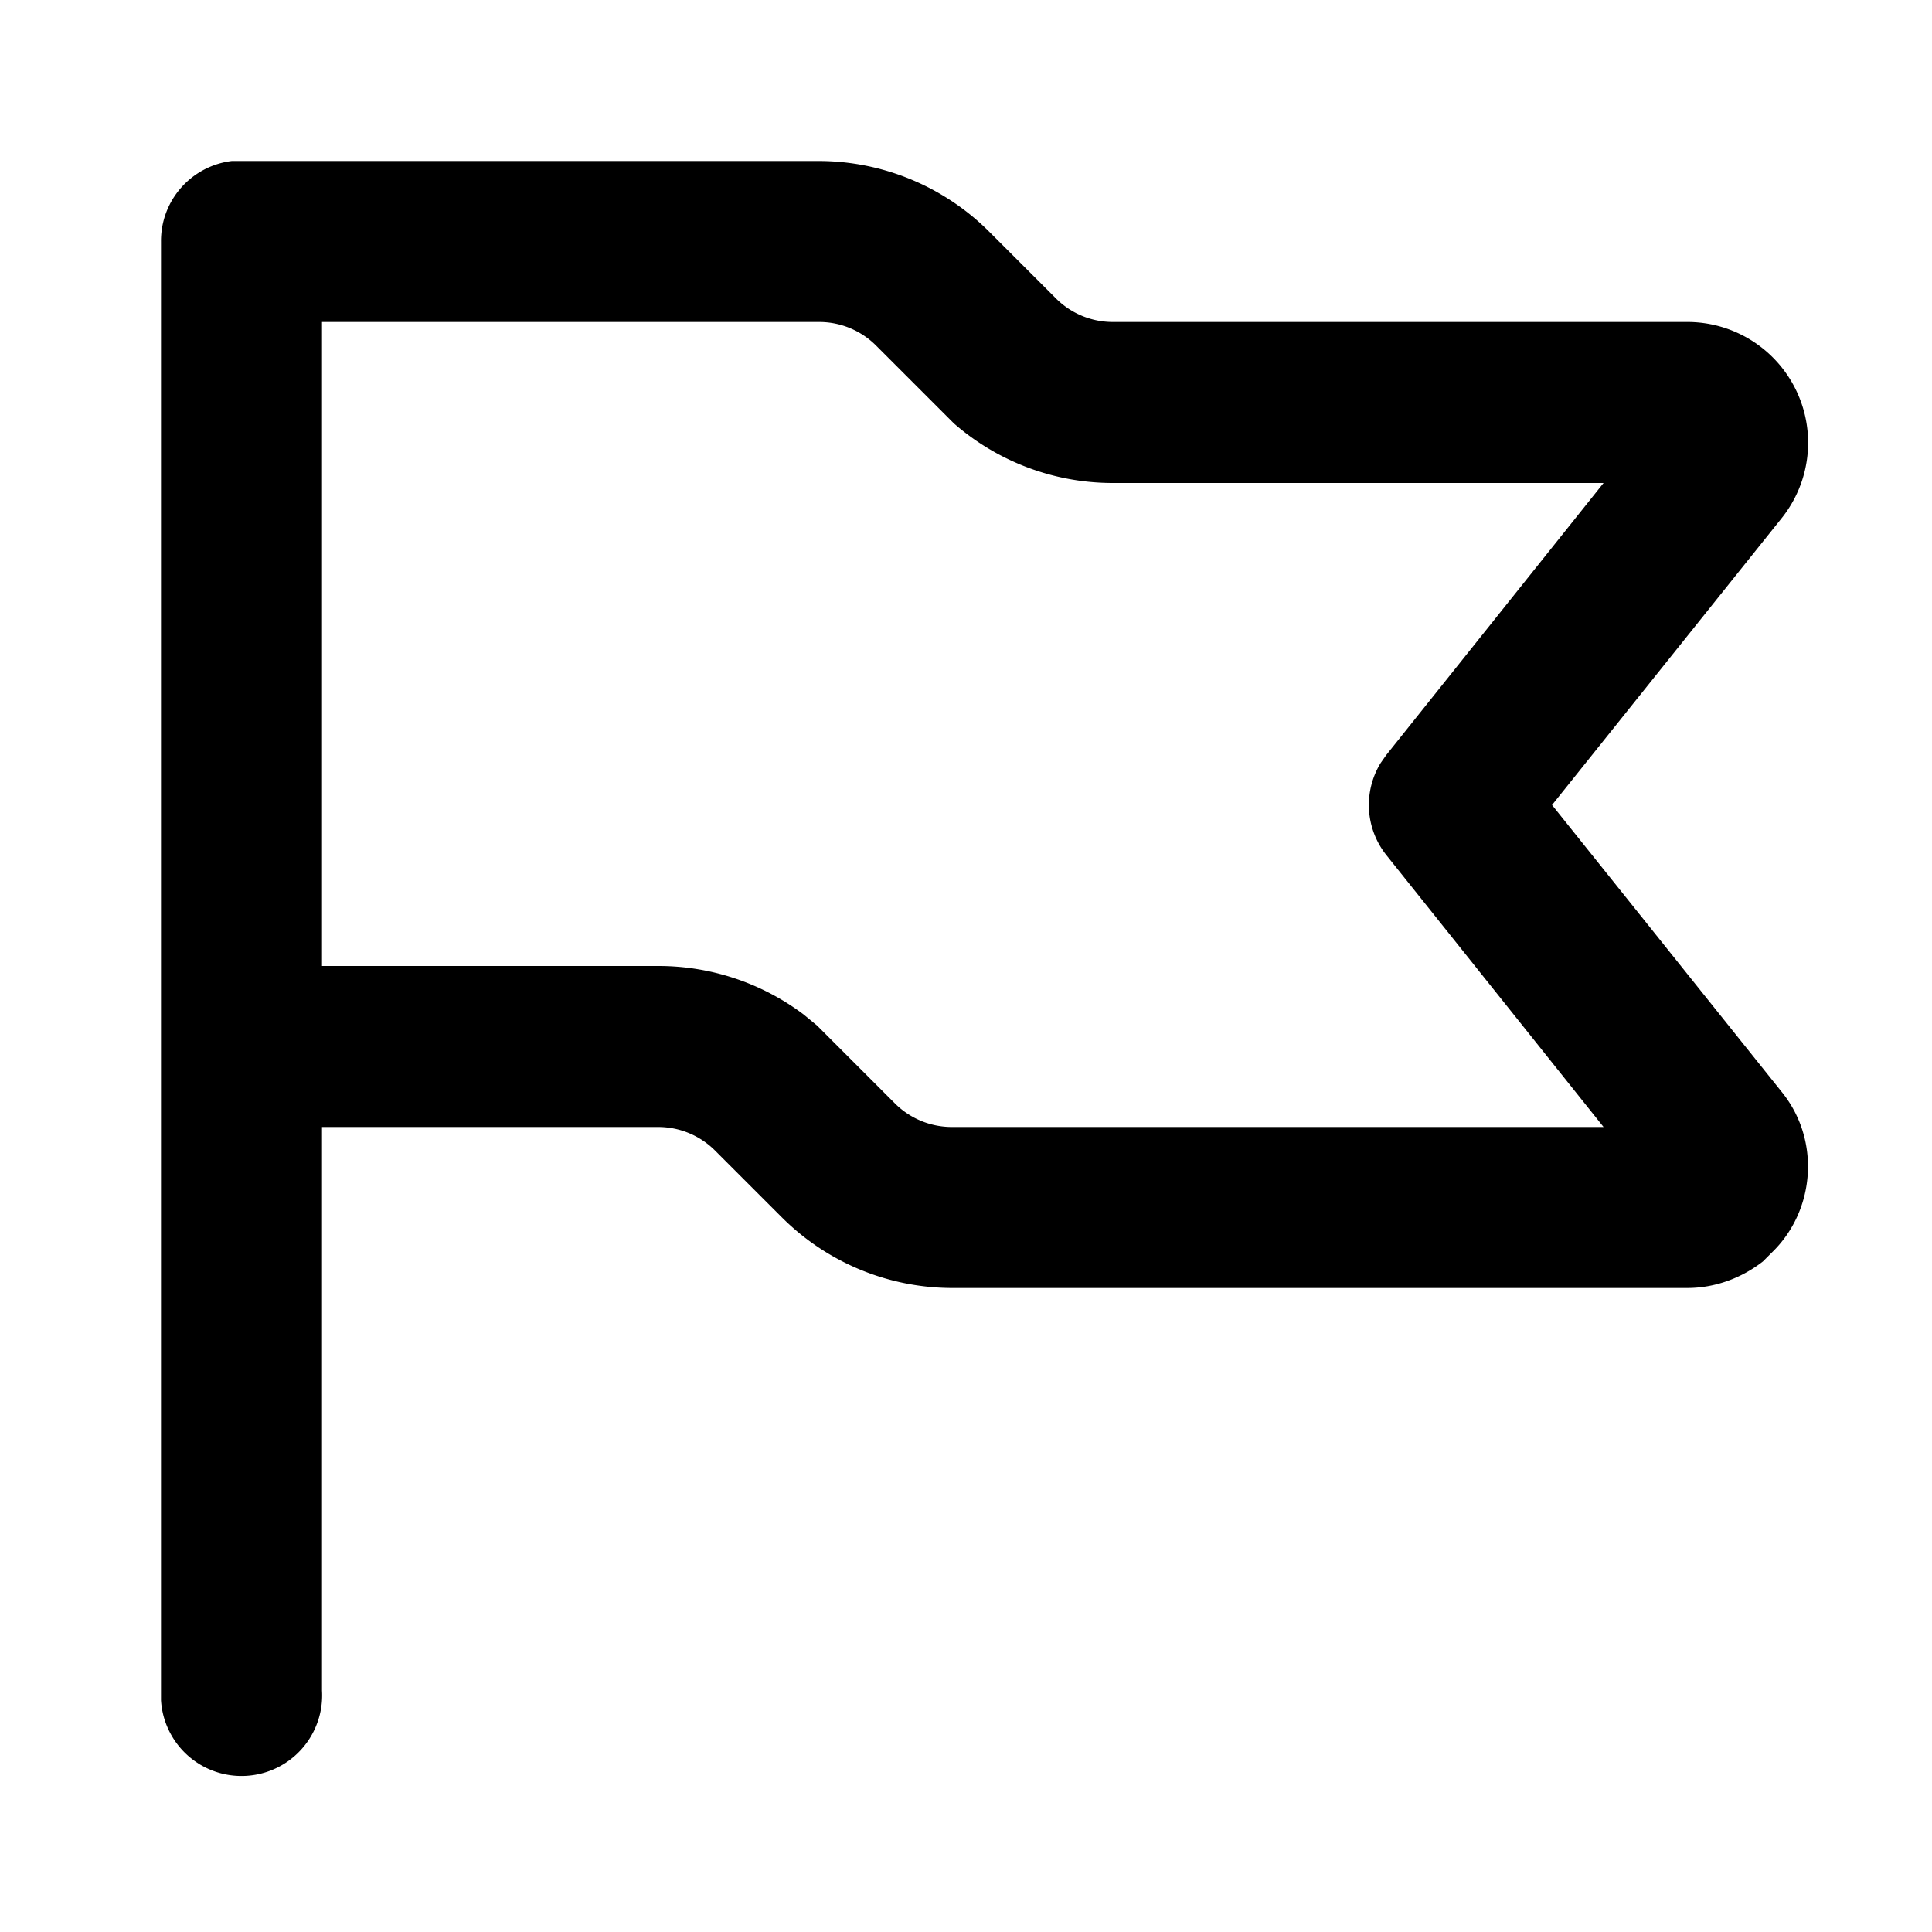 <svg viewBox="0 0 24 24">
  <path d="M4 21a1 1 0 01-2 .12V3a1 1 0 01.88-1h7.29a3 3 0 012.12.88l.83.83a1 1 0 00.7.29h7.14a1.5 1.5 0 011.17 2.44L19.28 10l2.85 3.56c.49.6.42 1.48-.12 2l-.11.11c-.27.21-.6.33-.94.33h-9.13a3 3 0 01-2.12-.88l-.83-.83a1 1 0 00-.7-.29H4v7zm6.17-17H4v8h4.17a3 3 0 011.81.6l.17.14.14.14.83.83a1 1 0 00.7.29h8.1l-2.7-3.38a1 1 0 01-.07-1.14l.07-.1L19.92 6h-6.1a3 3 0 01-1.97-.74l-.14-.14-.83-.83a1 1 0 00-.7-.29z"/>
</svg>
